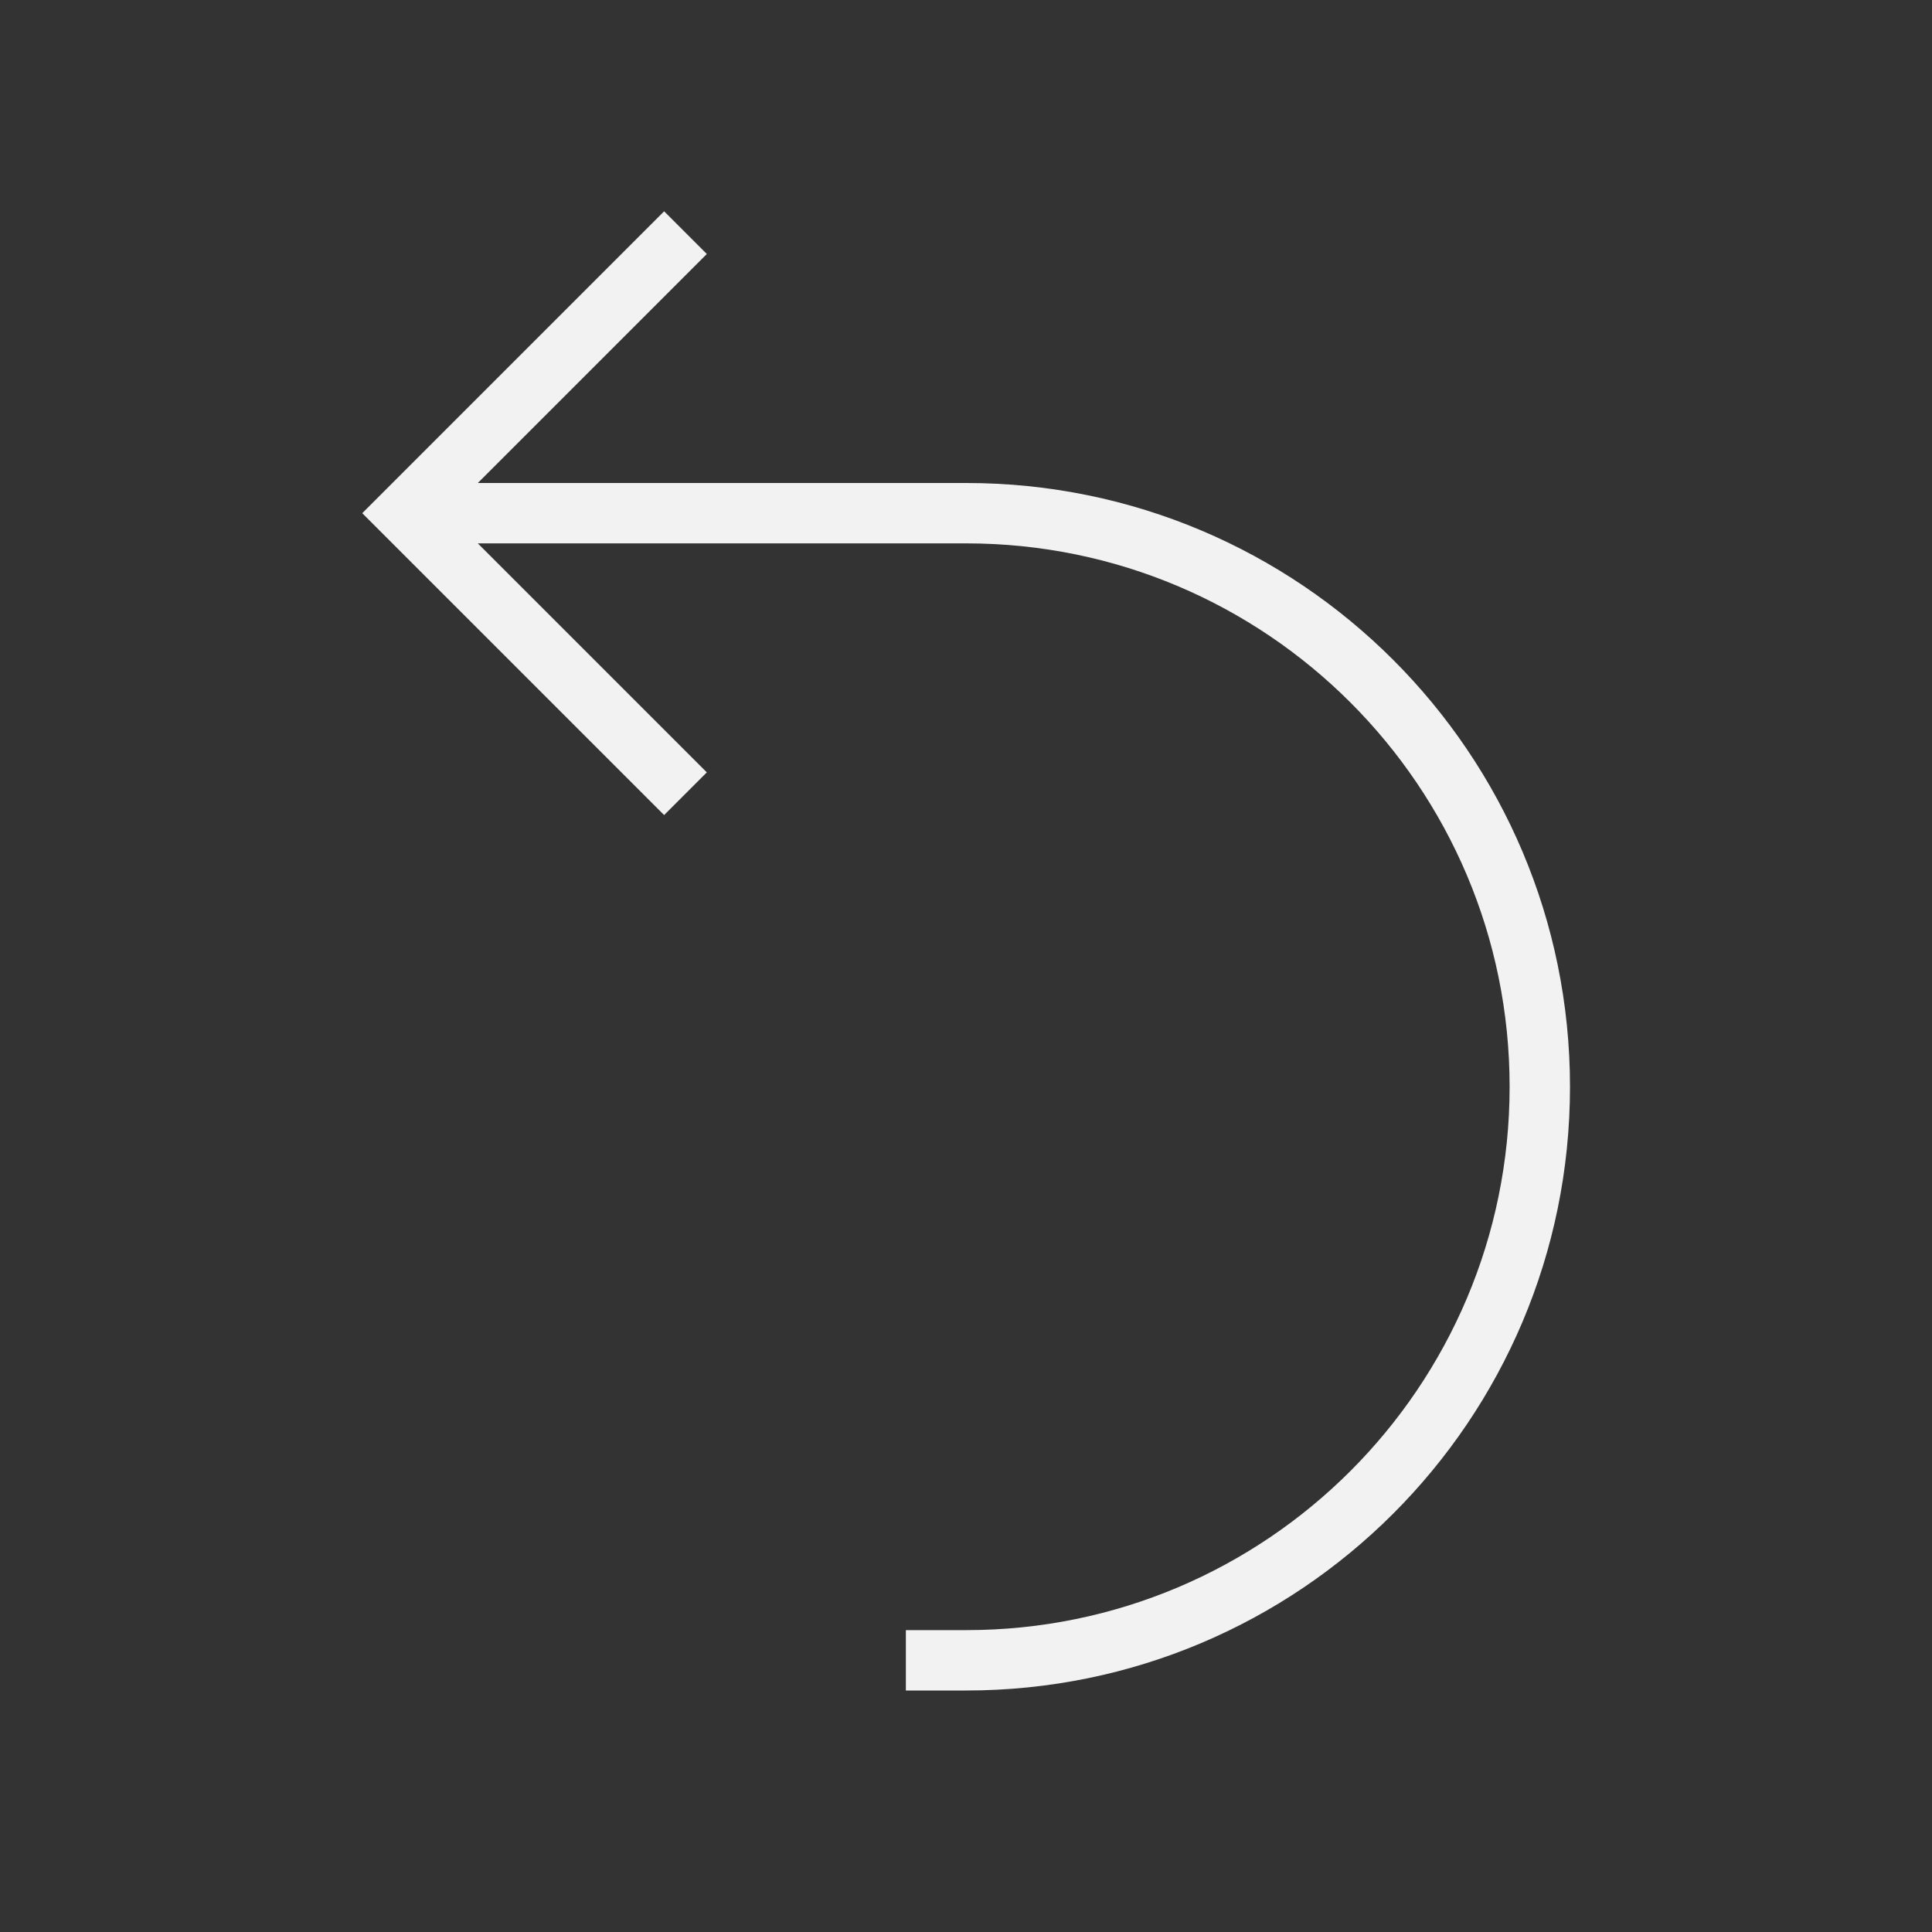 <svg xmlns="http://www.w3.org/2000/svg" viewBox="0 0 32 32">
  <rect x="0" y="0" width="32" height="32" fill="#333333" stroke="none"/>
  <defs id="defs3051">
    <style type="text/css" id="current-color-scheme">
      .ColorScheme-Text {
        color:#f2f2f2;
      }
      </style>
  </defs>
 <path style="fill:currentColor;fill-opacity:1;stroke:none" 
     d="m11 3.5l.707.707-3.793 3.793h8.09c5.523 0 10 4.477 10 10 0 5.523-4.477 10-10 10h-1v-1h1c4.971 0 9-4.03 9-9 0-4.971-4.03-9-9-9h-8.09l3.793 3.793-.707.707-5-5 1-1z"
     class="ColorScheme-Text"
     />
</svg>
